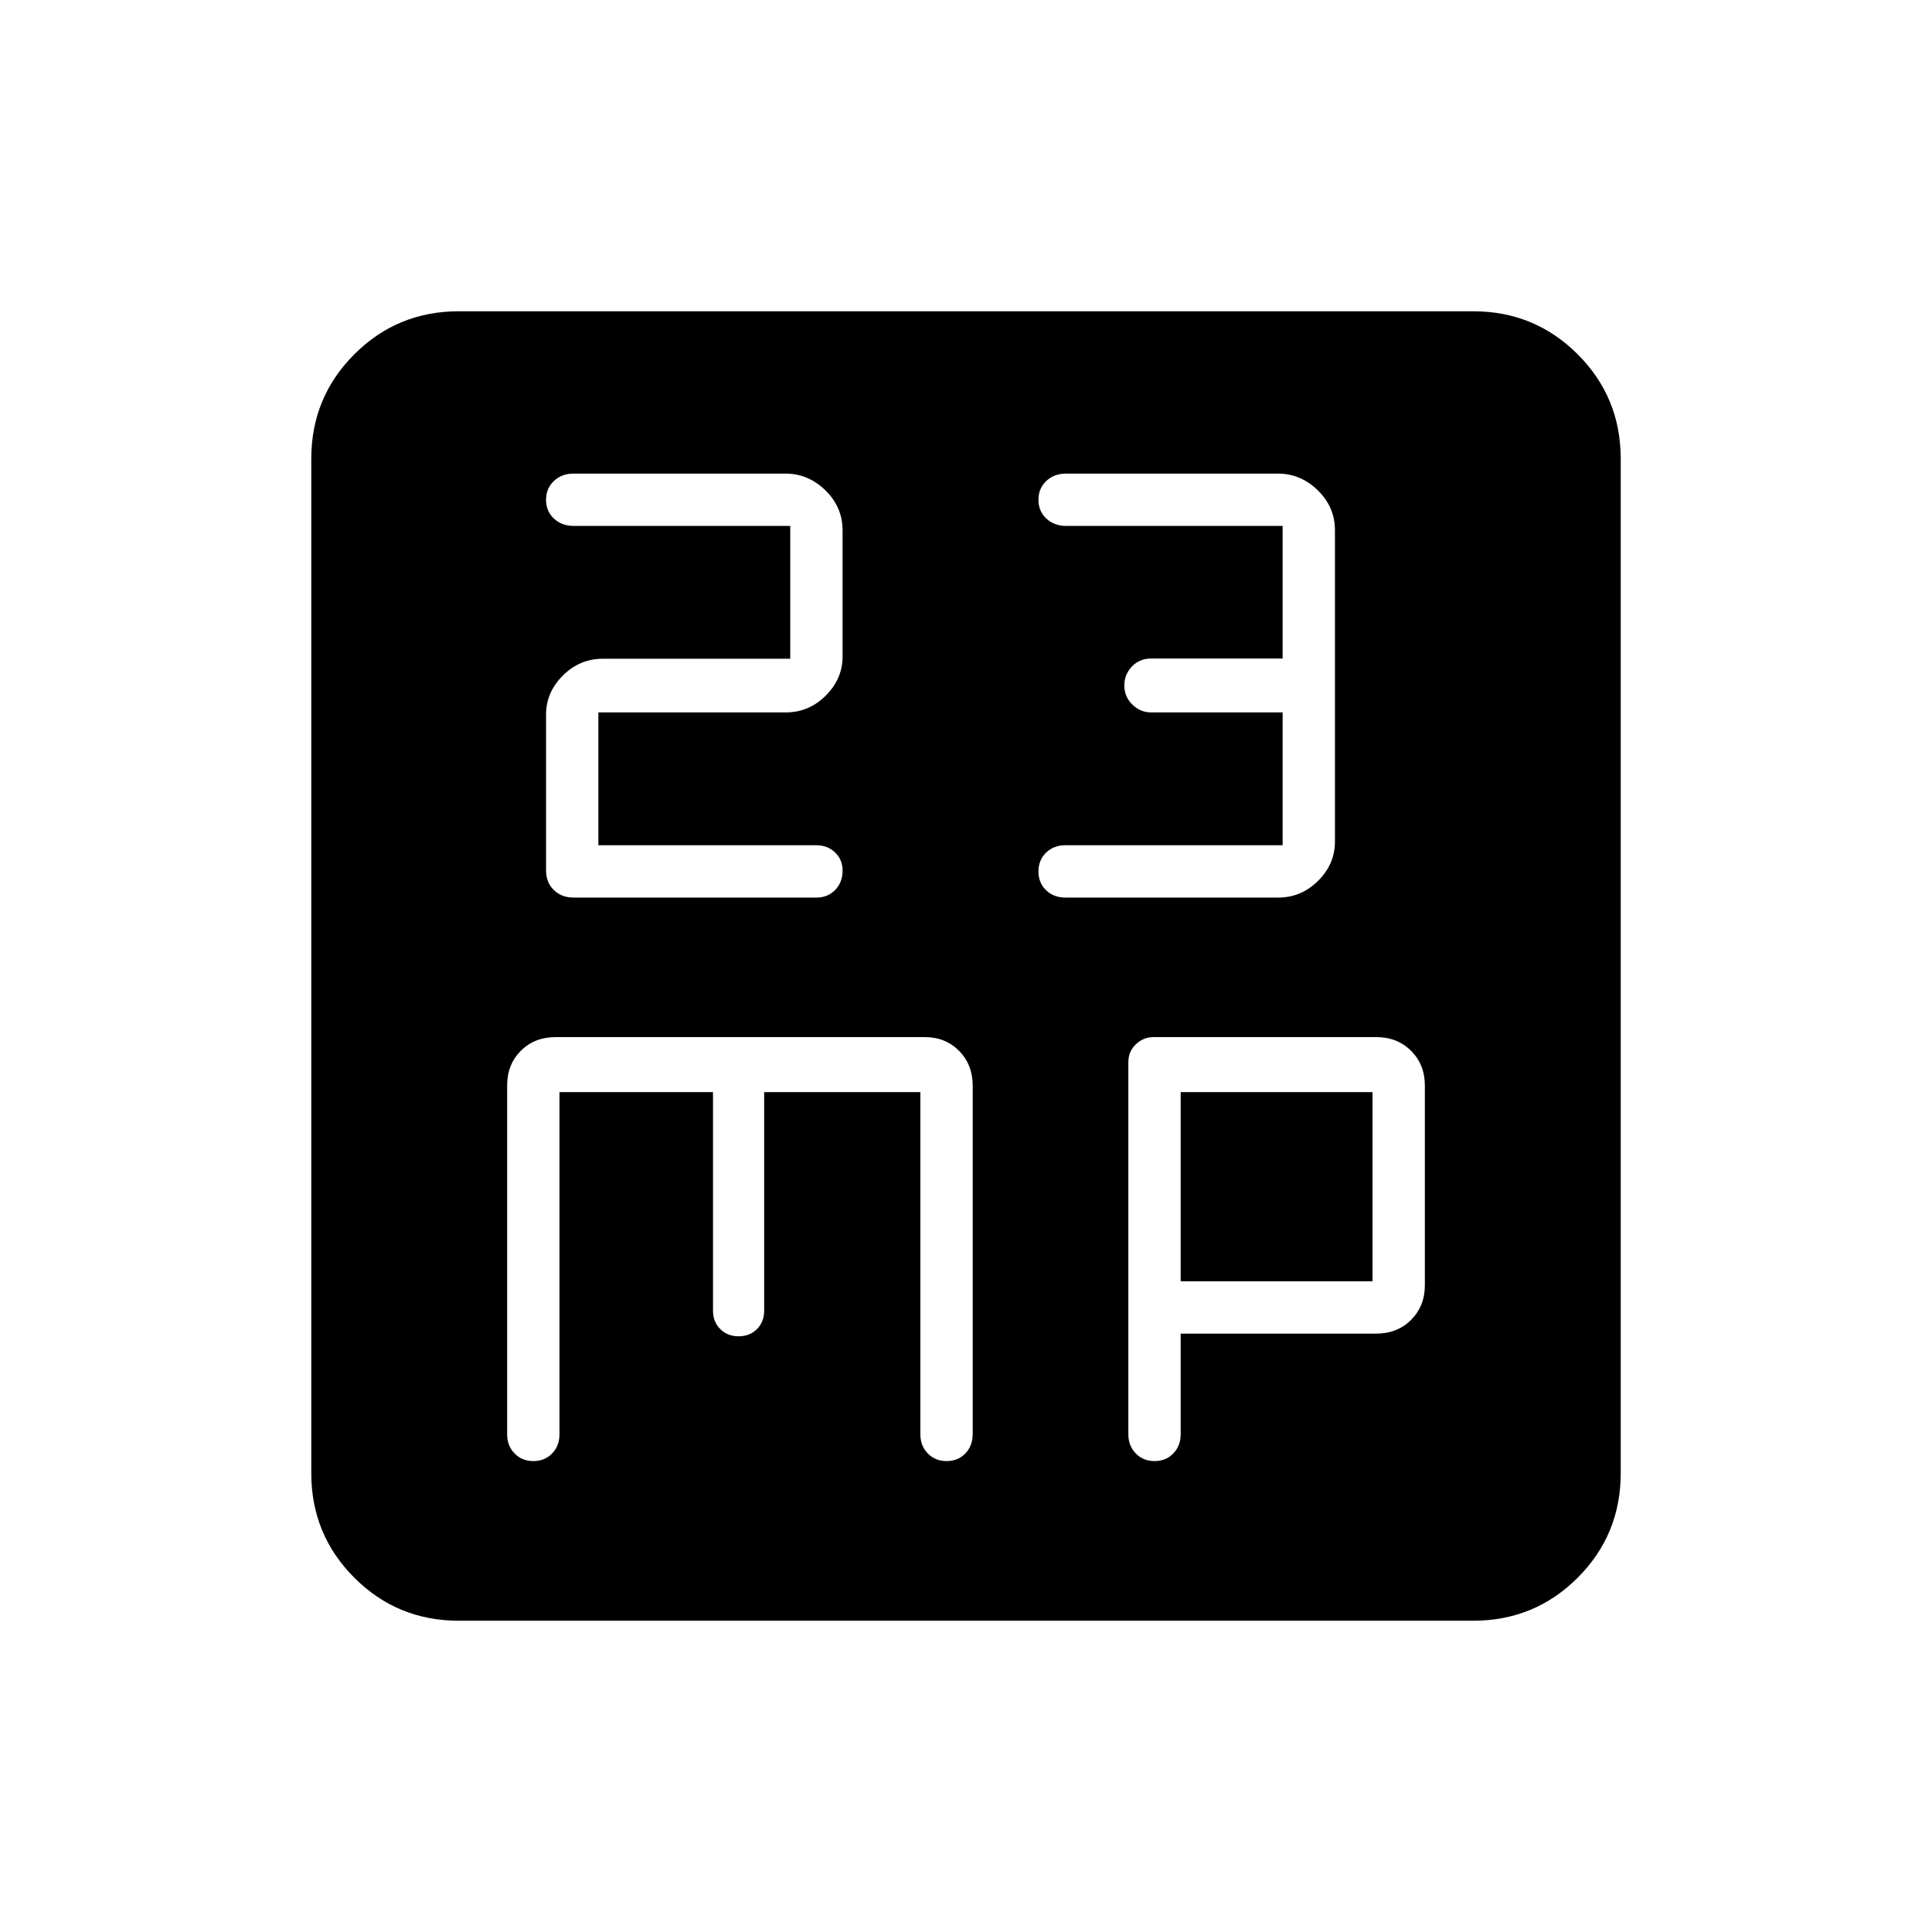 <svg xmlns="http://www.w3.org/2000/svg" height="40" viewBox="0 -960 960 960" width="40"><path d="M297.33-540v-66h93.1q11.47 0 19.85-8.33 8.39-8.33 8.39-19.48v-62.61q0-11.59-8.51-19.92-8.52-8.33-19.86-8.33H284.94q-5.86 0-9.73 3.69-3.88 3.69-3.88 9.34 0 5.64 3.92 9.31 3.92 3.66 9.83 3.66h107.59v66h-93.14q-11.47 0-19.83 8.33-8.37 8.33-8.37 19.48v77.36q0 6.03 3.88 9.76 3.87 3.74 9.73 3.74h120.79q5.57 0 9.25-3.79 3.69-3.78 3.69-9.57 0-5.51-3.73-9.07-3.73-3.57-9.36-3.57H297.33Zm340 0H529.34q-5.78 0-9.56 3.69-3.78 3.69-3.78 9.33 0 5.65 3.78 9.31 3.78 3.67 9.68 3.67h105.71q11.4 0 19.78-8.32t8.38-19.46V-696.5q0-11.53-8.51-19.85-8.51-8.32-19.84-8.32H529.67q-5.93 0-9.8 3.69-3.87 3.69-3.87 9.34 0 5.64 3.92 9.31 3.92 3.66 9.91 3.66h107.5v65.88H572q-5.73 0-9.53 3.95-3.8 3.95-3.8 9.48 0 5.54 4 9.45 4 3.91 9.33 3.91h65.33v66ZM228-154.67q-30.57 0-51.95-21.38-21.38-21.38-21.38-51.95v-504q0-30.57 21.38-51.95 21.38-21.38 51.95-21.38h504q30.57 0 51.95 21.38 21.38 21.38 21.38 51.95v504q0 30.57-21.38 51.95-21.38 21.38-51.95 21.38H228Zm50-262.66h76.29v108.66q0 5.49 3.6 9.08 3.61 3.59 9.13 3.59 5.52 0 9.11-3.59 3.58-3.59 3.58-9.08v-108.66h77.62v170.04q0 5.73 3.69 9.51 3.69 3.78 9.34 3.78 5.64 0 9.31-3.78 3.66-3.78 3.66-9.73v-172.93q0-10.56-6.77-17.39-6.78-6.84-17.02-6.84h-183.4q-10.59 0-17.37 6.84Q252-431 252-420.79v173.46q0 5.77 3.69 9.55 3.69 3.78 9.33 3.78 5.65 0 9.31-3.78 3.67-3.78 3.67-9.55v-170Zm308.67 120h97.1q10.56 0 17.4-6.84Q708-311 708-321.33v-99.34q0-10.33-6.83-17.16-6.84-6.84-17.31-6.84H573.27q-5.08 0-8.84 3.54-3.76 3.53-3.76 8.94v184.86q0 5.77 3.69 9.55 3.69 3.78 9.33 3.78 5.64 0 9.31-3.78 3.67-3.78 3.67-9.55v-50Zm0-26v-94H682v94h-95.33Z"/></svg>